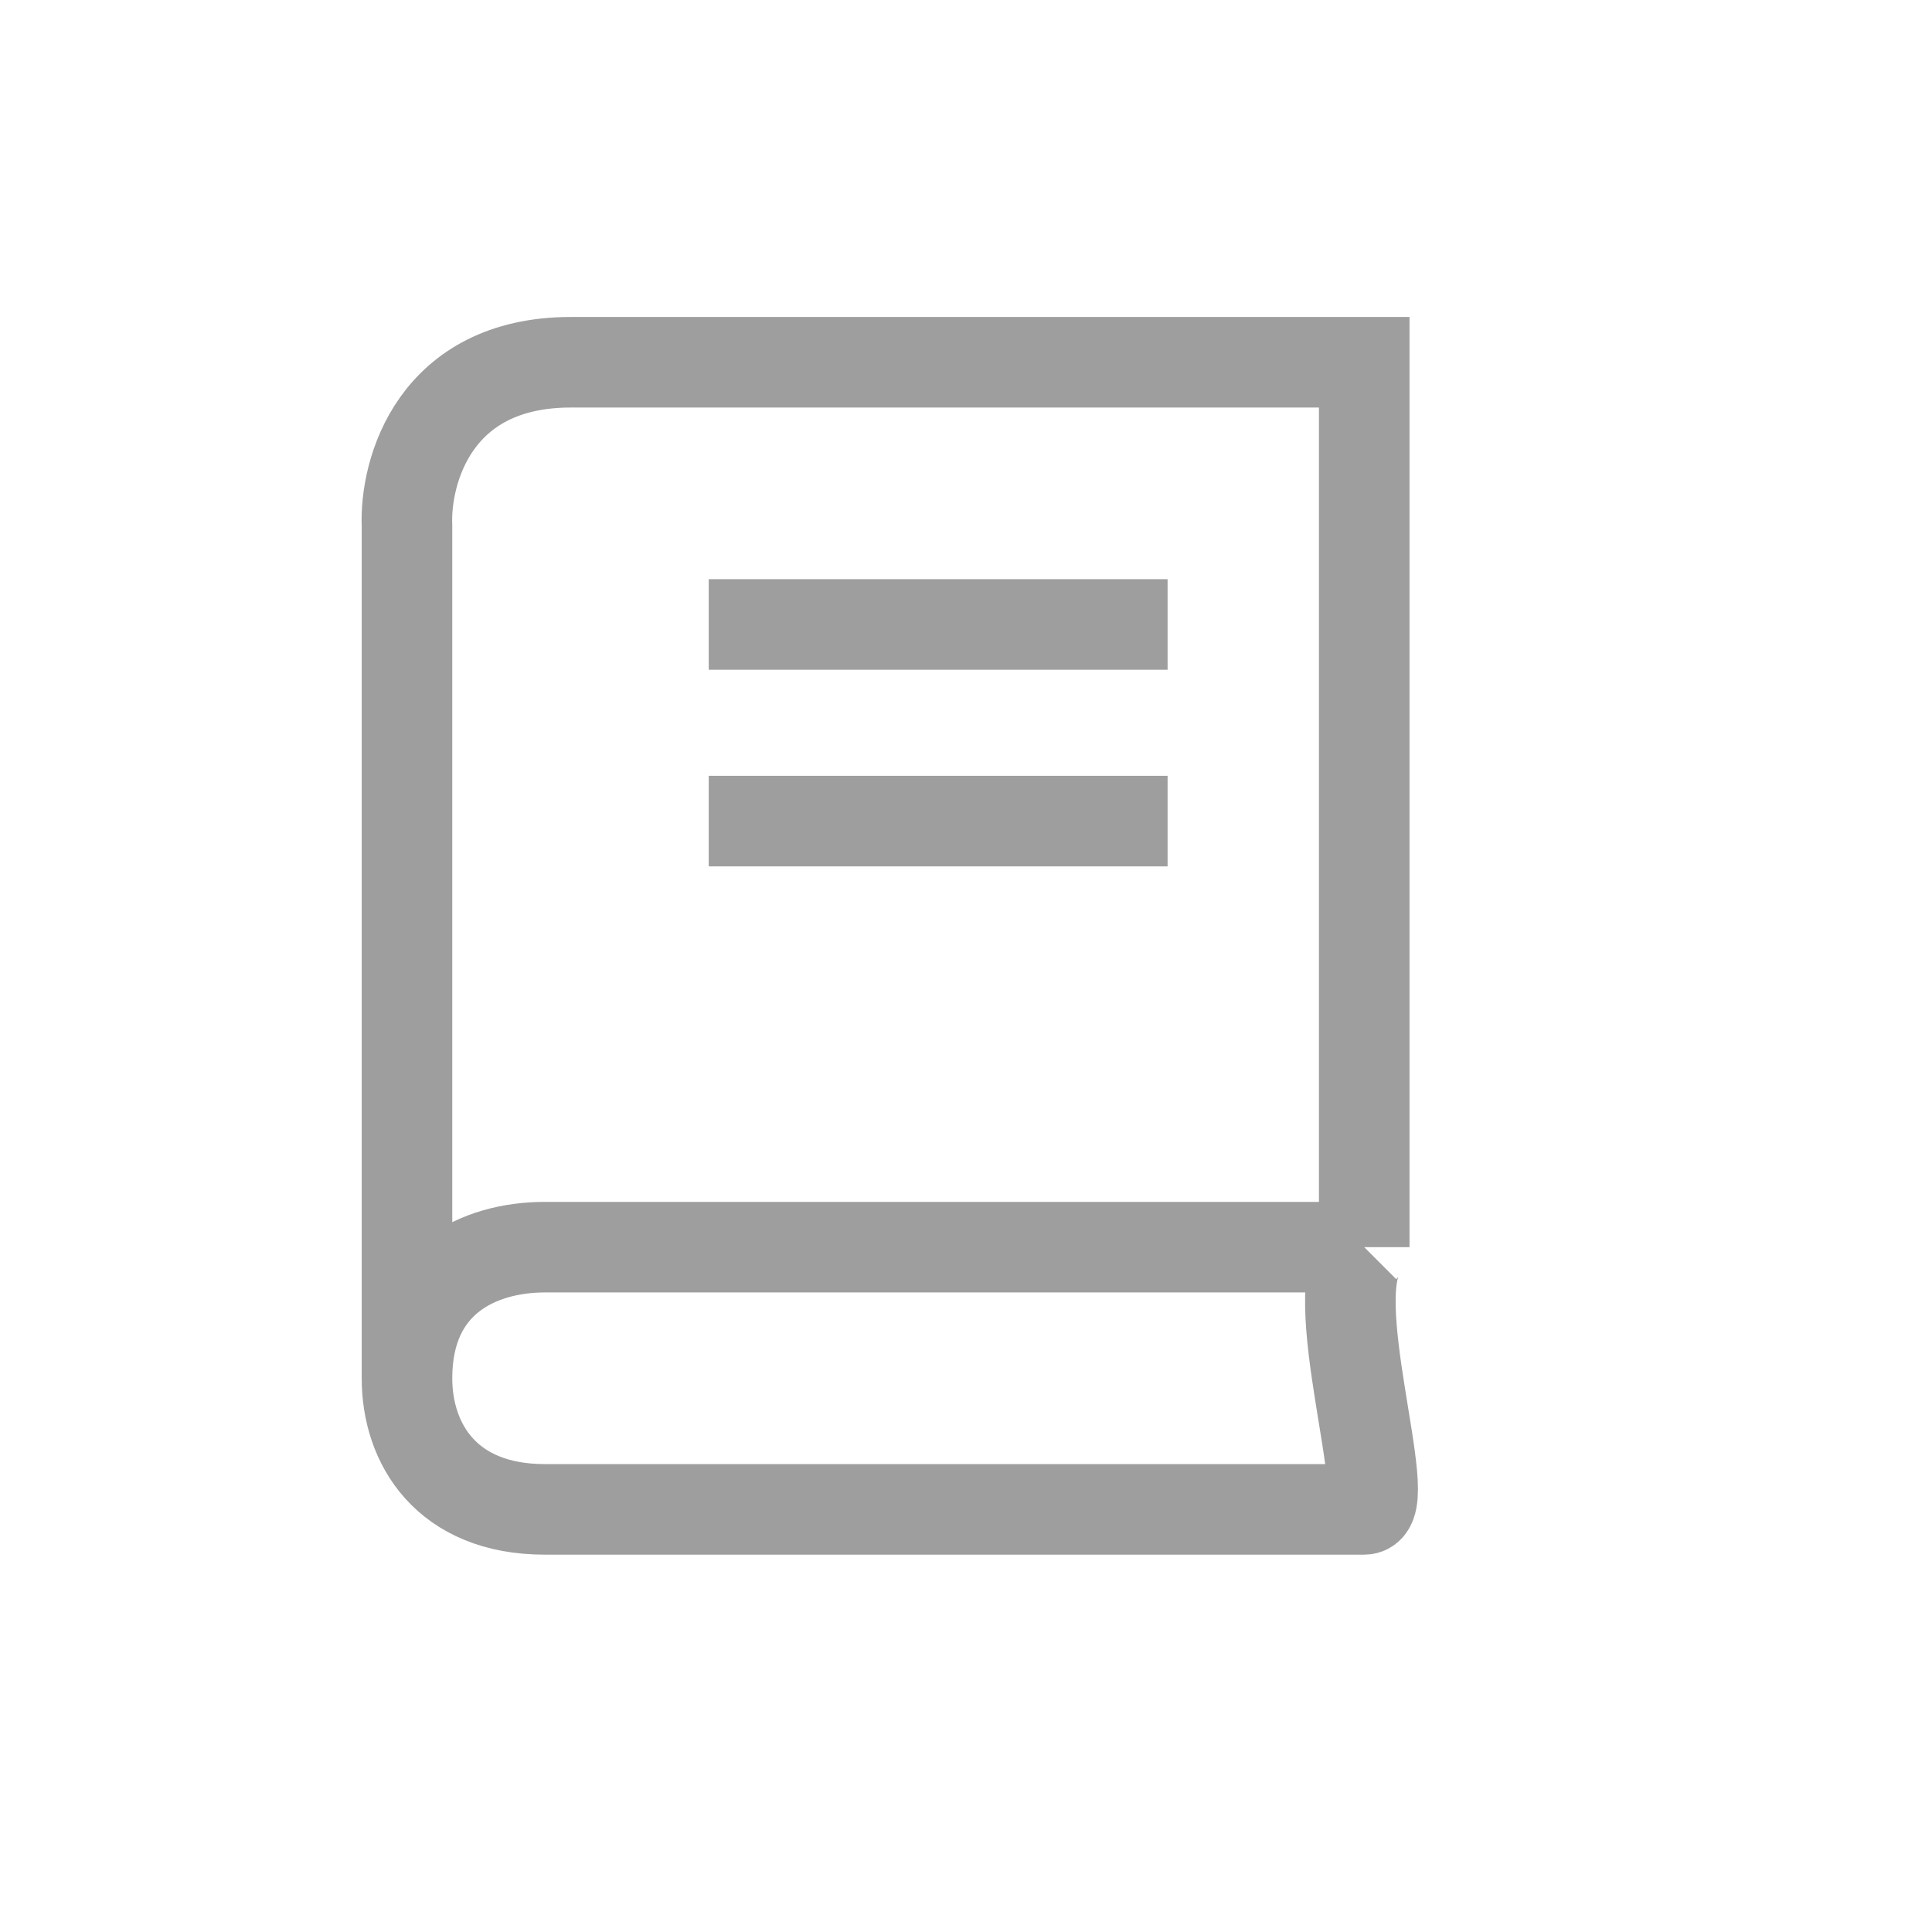 <svg width="32" height="32" viewBox="0 0 32 32" fill="none" xmlns="http://www.w3.org/2000/svg">
<path d="M22.596 20.657V6C19.158 6 11.716 6 9.455 6C7.194 6 6.703 7.81 6.741 8.714V22.829M22.596 20.657C21.872 21.381 23.139 25 22.596 25C22.053 25 12.101 25 9.024 25C7.396 25 6.741 23.914 6.741 22.829M22.596 20.657C18.615 20.657 11.196 20.657 9.024 20.657C7.939 20.657 6.741 21.2 6.741 22.829" stroke="#9E9E9E" stroke-width="1.5"/>
<path d="M19.339 10.343H11.739" stroke="#9E9E9E" stroke-width="1.5"/>
<path d="M19.339 13.6H11.739" stroke="#9E9E9E" stroke-width="1.5"/>
</svg>
